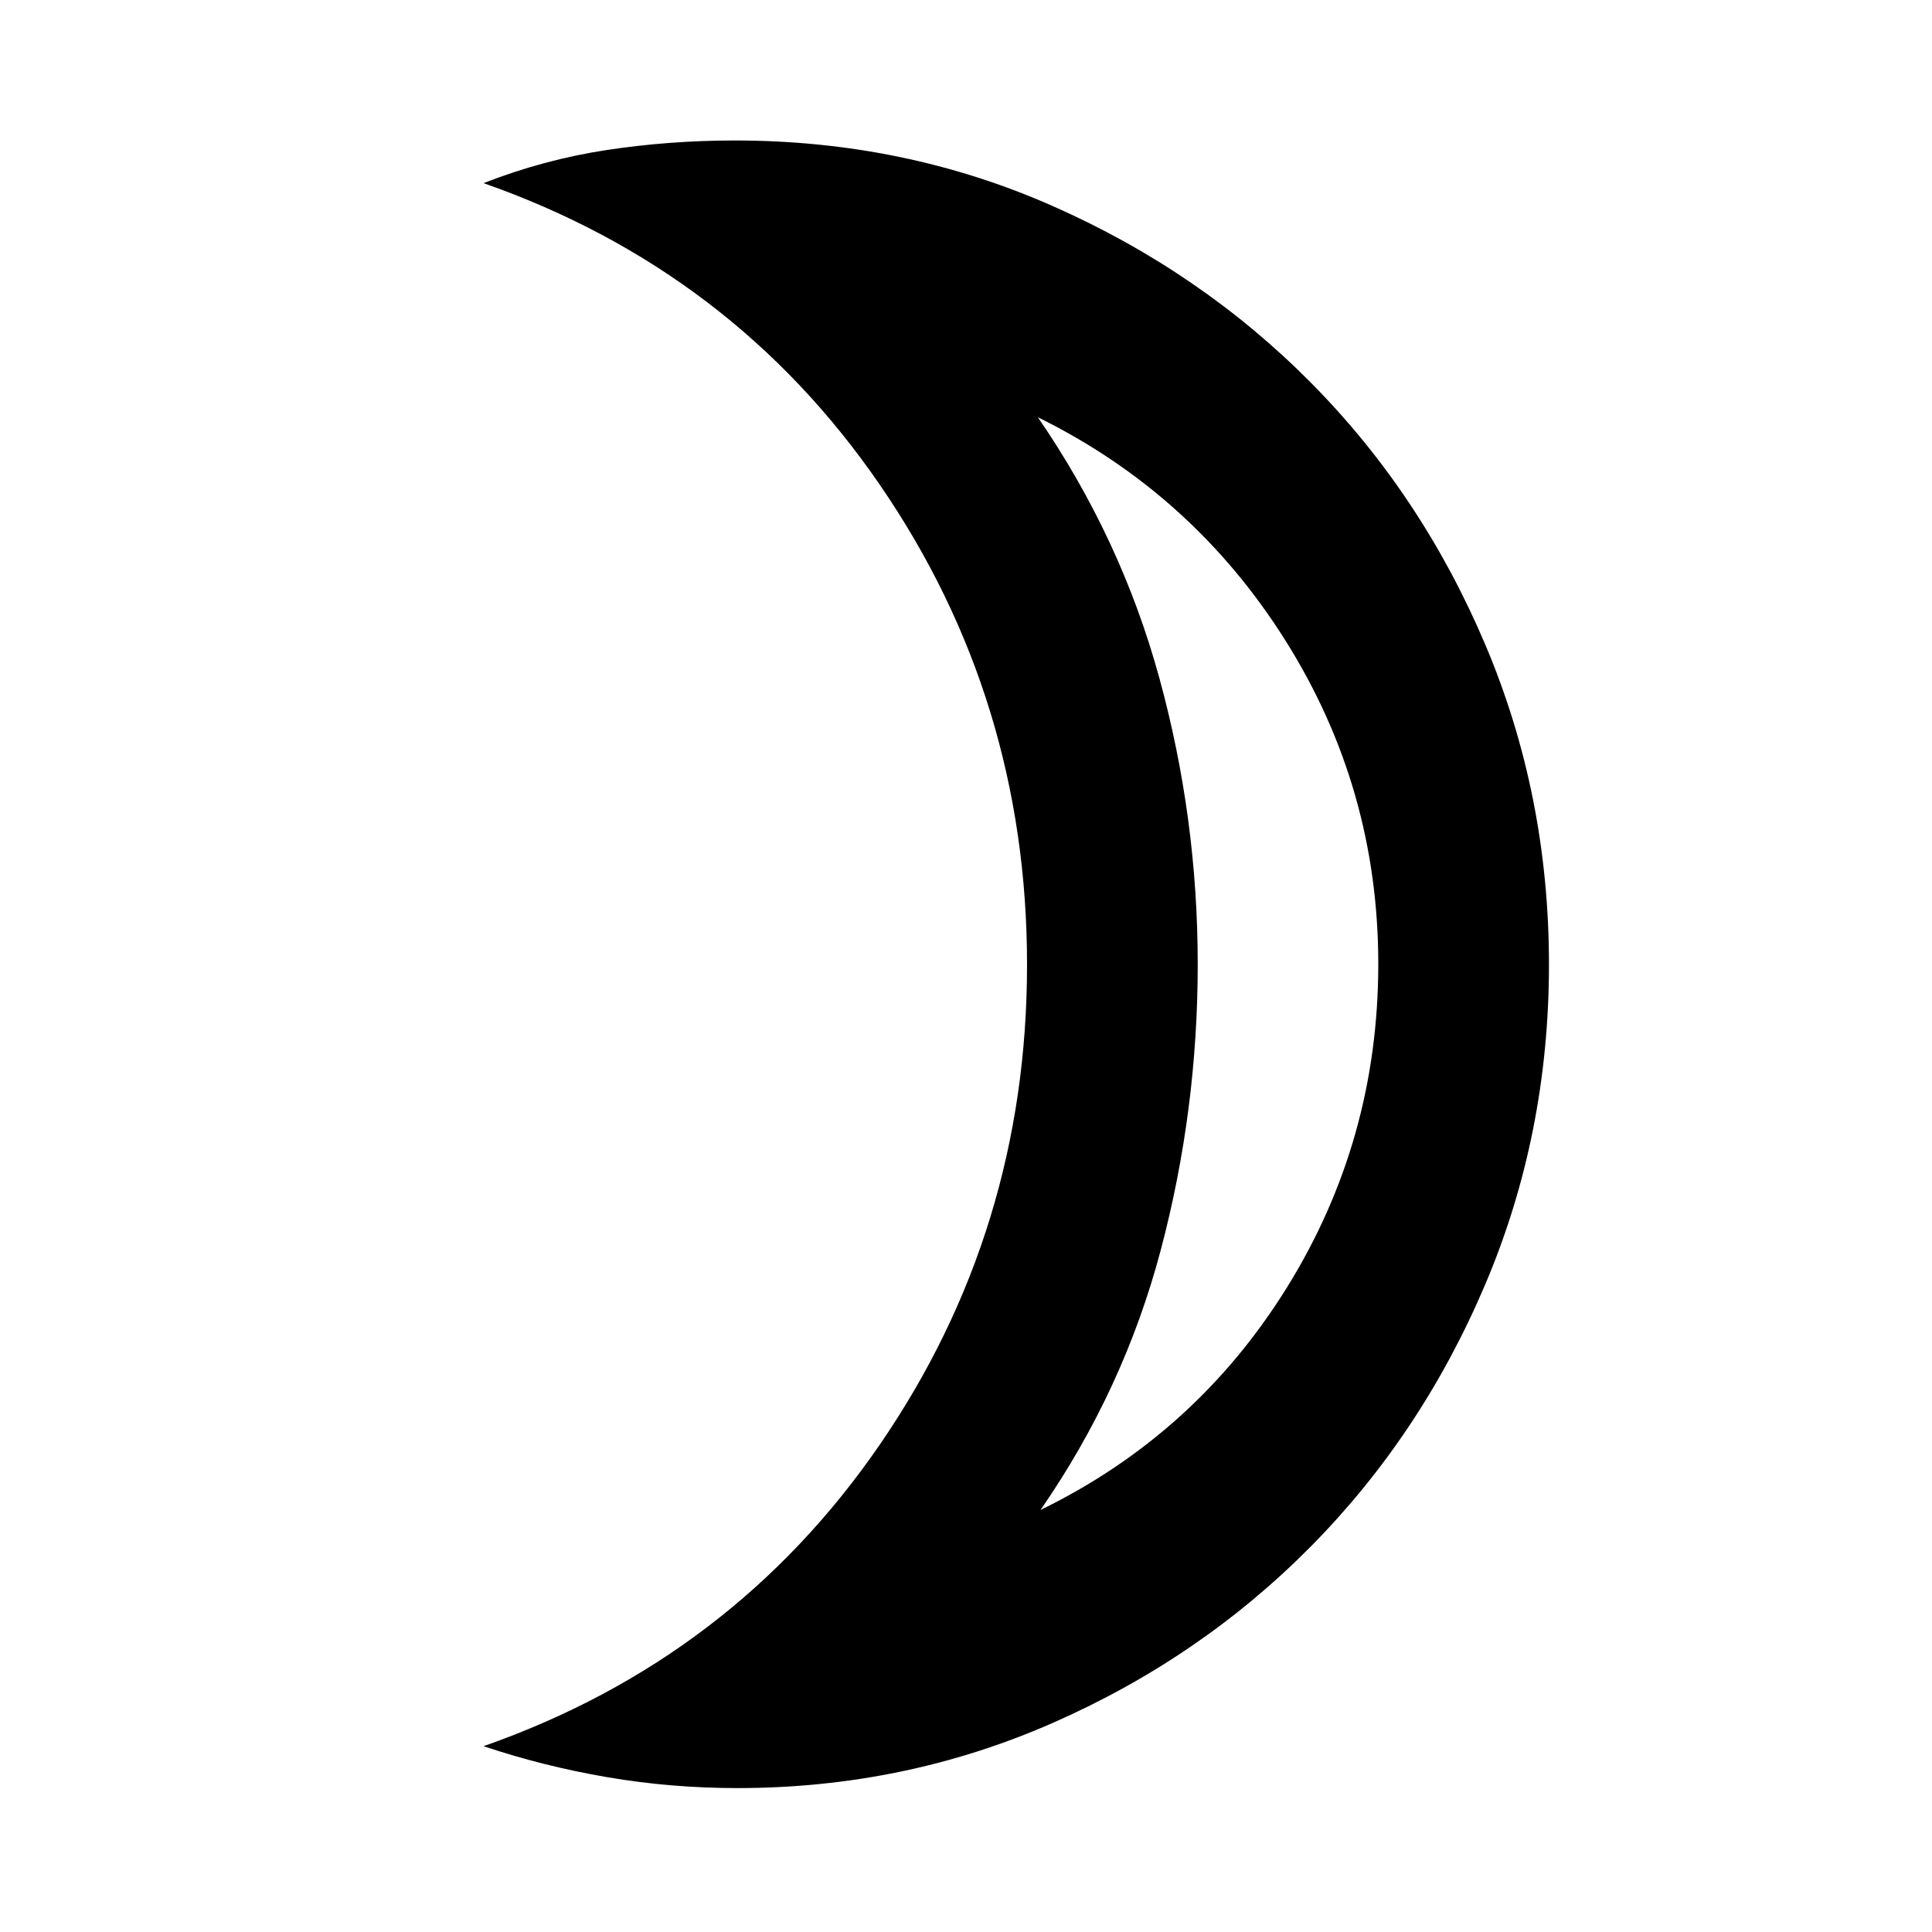 <svg xmlns="http://www.w3.org/2000/svg" height="40" viewBox="0 -960 960 960" width="40"><path d="M517.03-209.71q77.21-37.62 122.52-110.68t45.31-160.59q0-87.29-45.98-160.49-45.97-73.2-123.18-111.2 41.37 60.16 60.4 129.68 19.04 69.51 19.04 142.14 0 72.63-18.37 141.99-18.37 69.37-59.74 129.15ZM366.41-71.51q-32.98 0-64.63-5.41-31.66-5.41-61.51-15.41 123.83-43.43 196.94-149.91 73.12-106.48 73.12-238.41t-73.12-238.42Q364.1-825.57 240.27-869q29.85-11.67 61.11-16.44 31.26-4.76 63.7-4.76 84.18 0 157.85 32.51 73.66 32.51 128.58 87.98 54.93 55.48 86.55 130.1 31.61 74.62 31.61 158.85 0 84.31-31.61 158.85-31.62 74.55-86.49 130.11-54.87 55.57-128.51 87.93-73.65 32.36-156.65 32.36Zm228.73-409.16Z"/></svg>